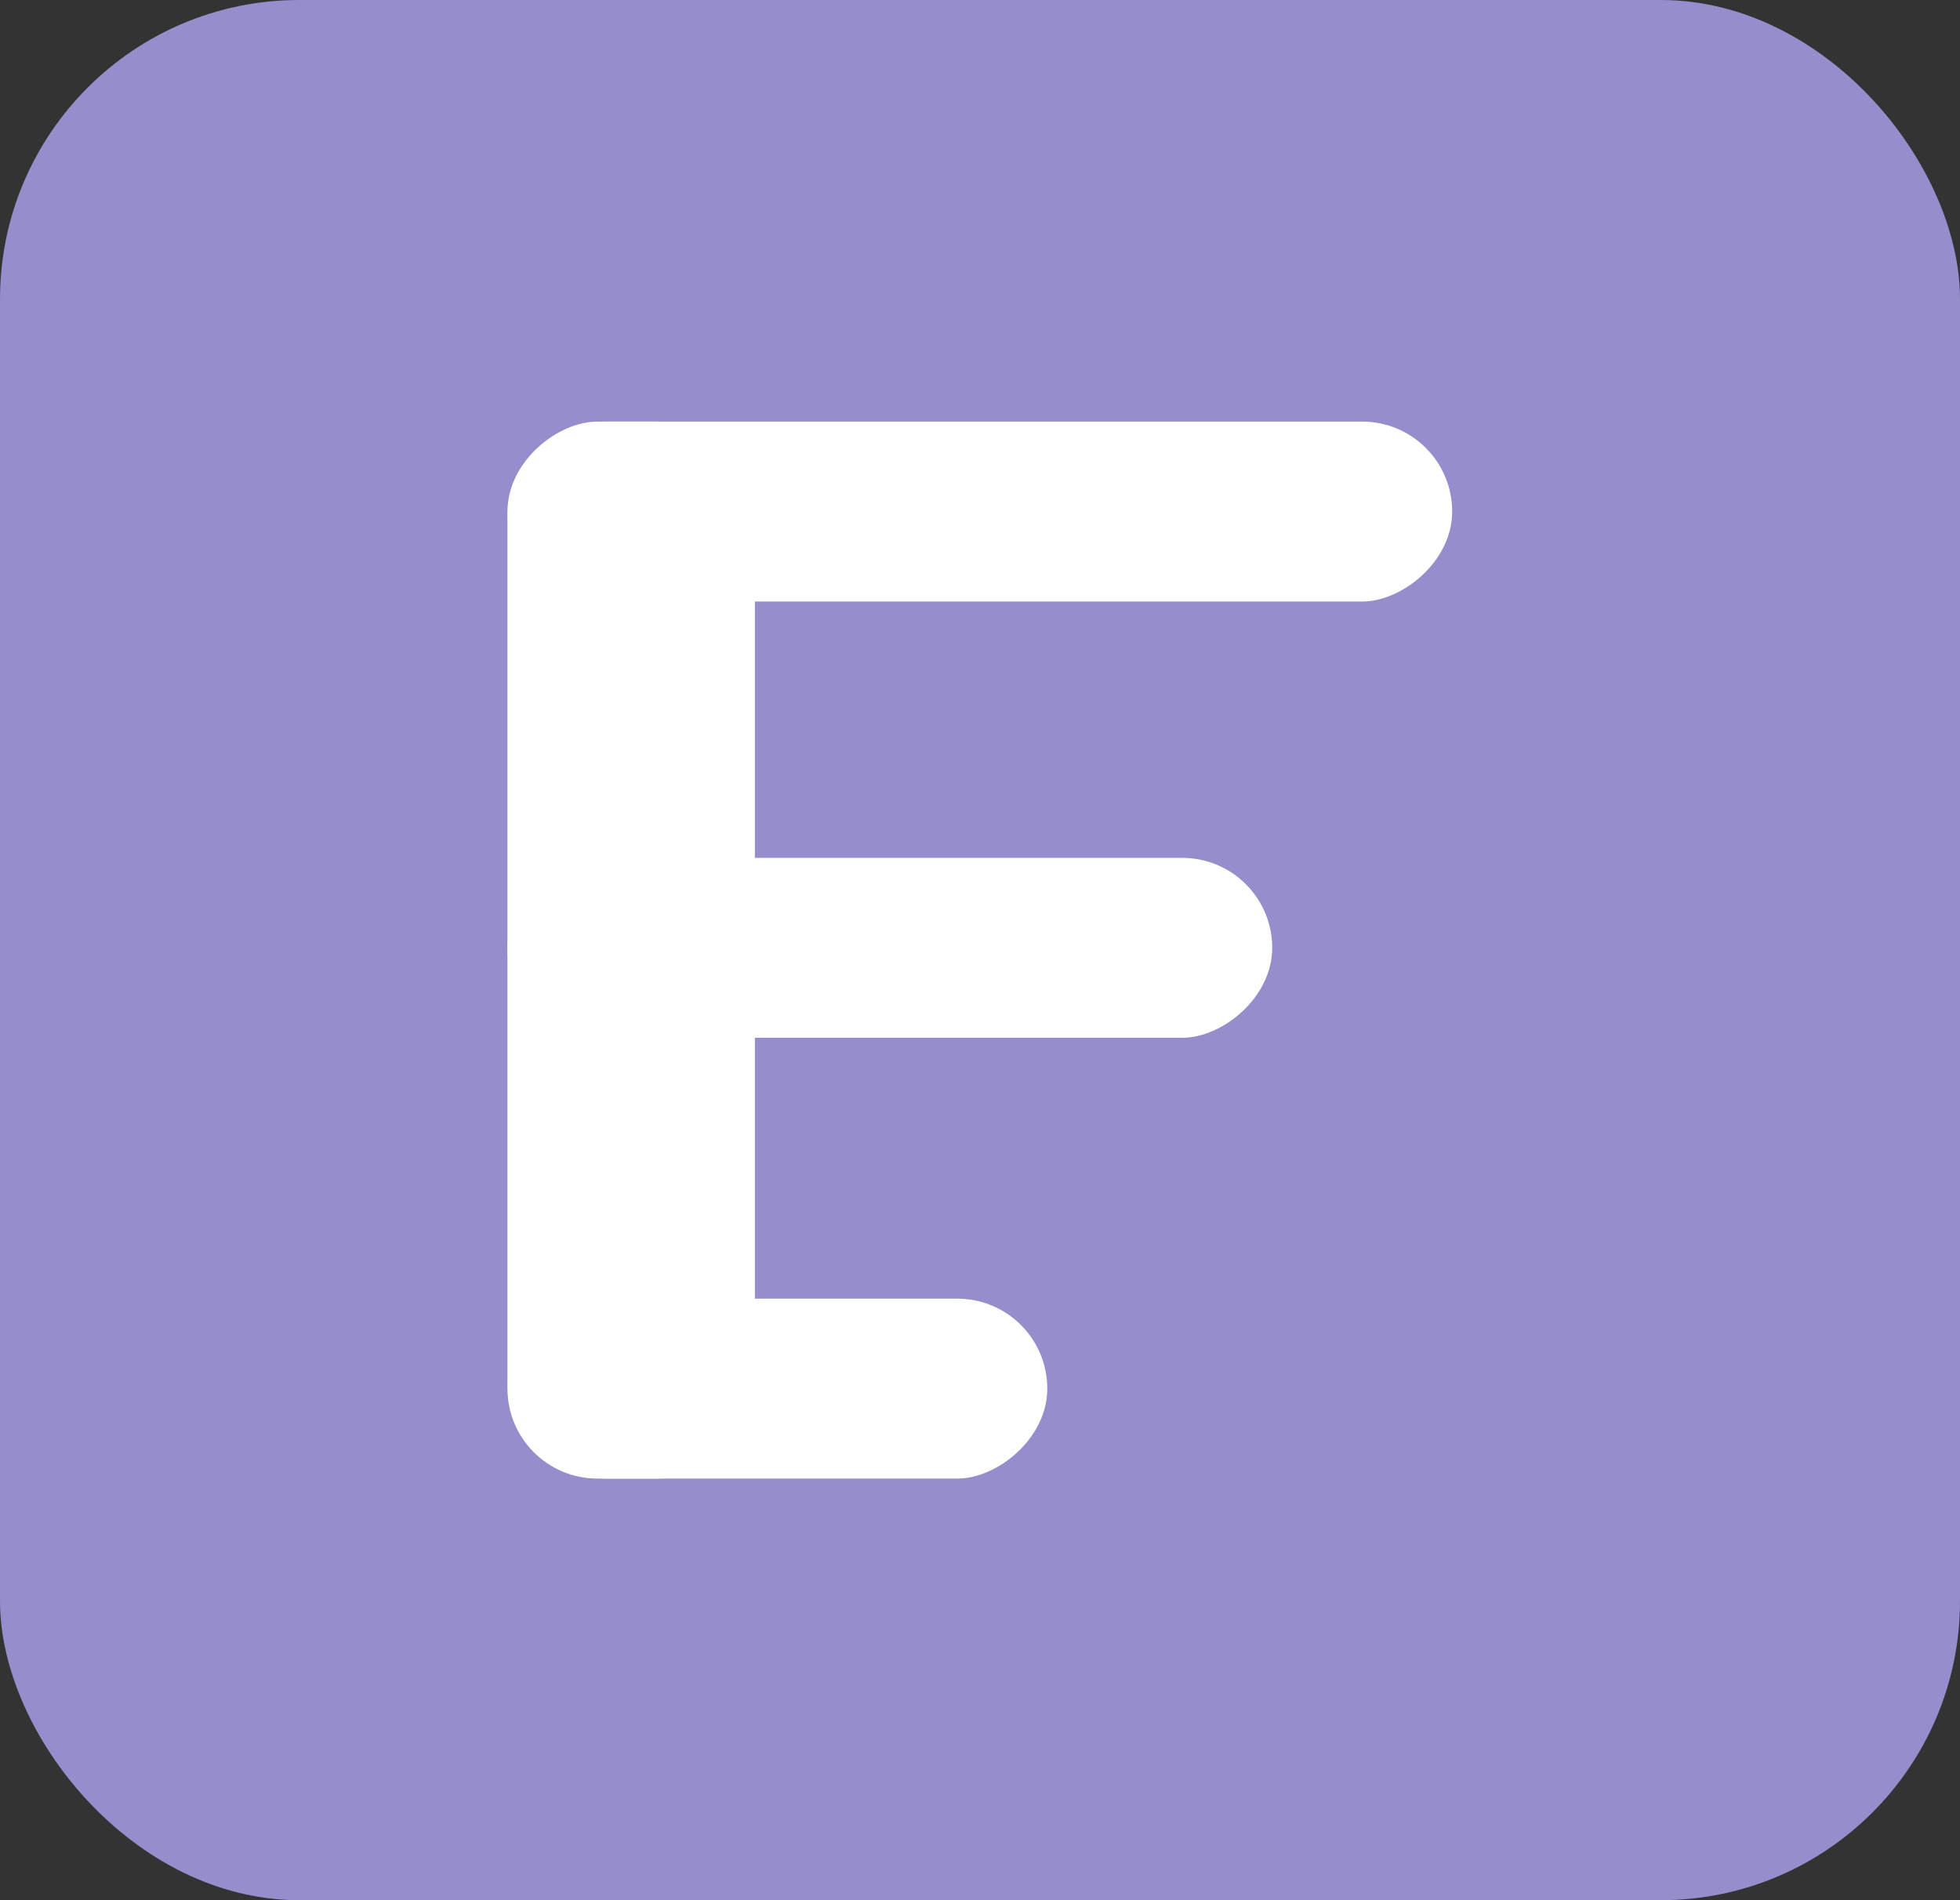 <svg xmlns="http://www.w3.org/2000/svg" viewBox="0 0 330 320"><rect x="0" y="0" width="330" height="320" fill="#333333" stroke="none"/><g id="back"><rect width="330" height="320" rx="50.38" style="fill:#958dcc"/></g><g id="logo"><rect x="85.44" y="71" width="41.66" height="178" rx="16.49" style="fill:#fff"/><rect x="234.32" y="94.62" width="30.3" height="159.06" rx="15.15" transform="translate(339.12 -163.32) rotate(90)" style="fill:#fff"/><rect x="219.17" y="183.24" width="30.3" height="128.77" rx="15.15" transform="translate(397.44 -74.7) rotate(90)" style="fill:#fff"/><rect x="200.23" y="276.4" width="30.3" height="90.89" rx="15.15" transform="translate(452.73 18.47) rotate(90)" style="fill:#fff"/></g></svg>